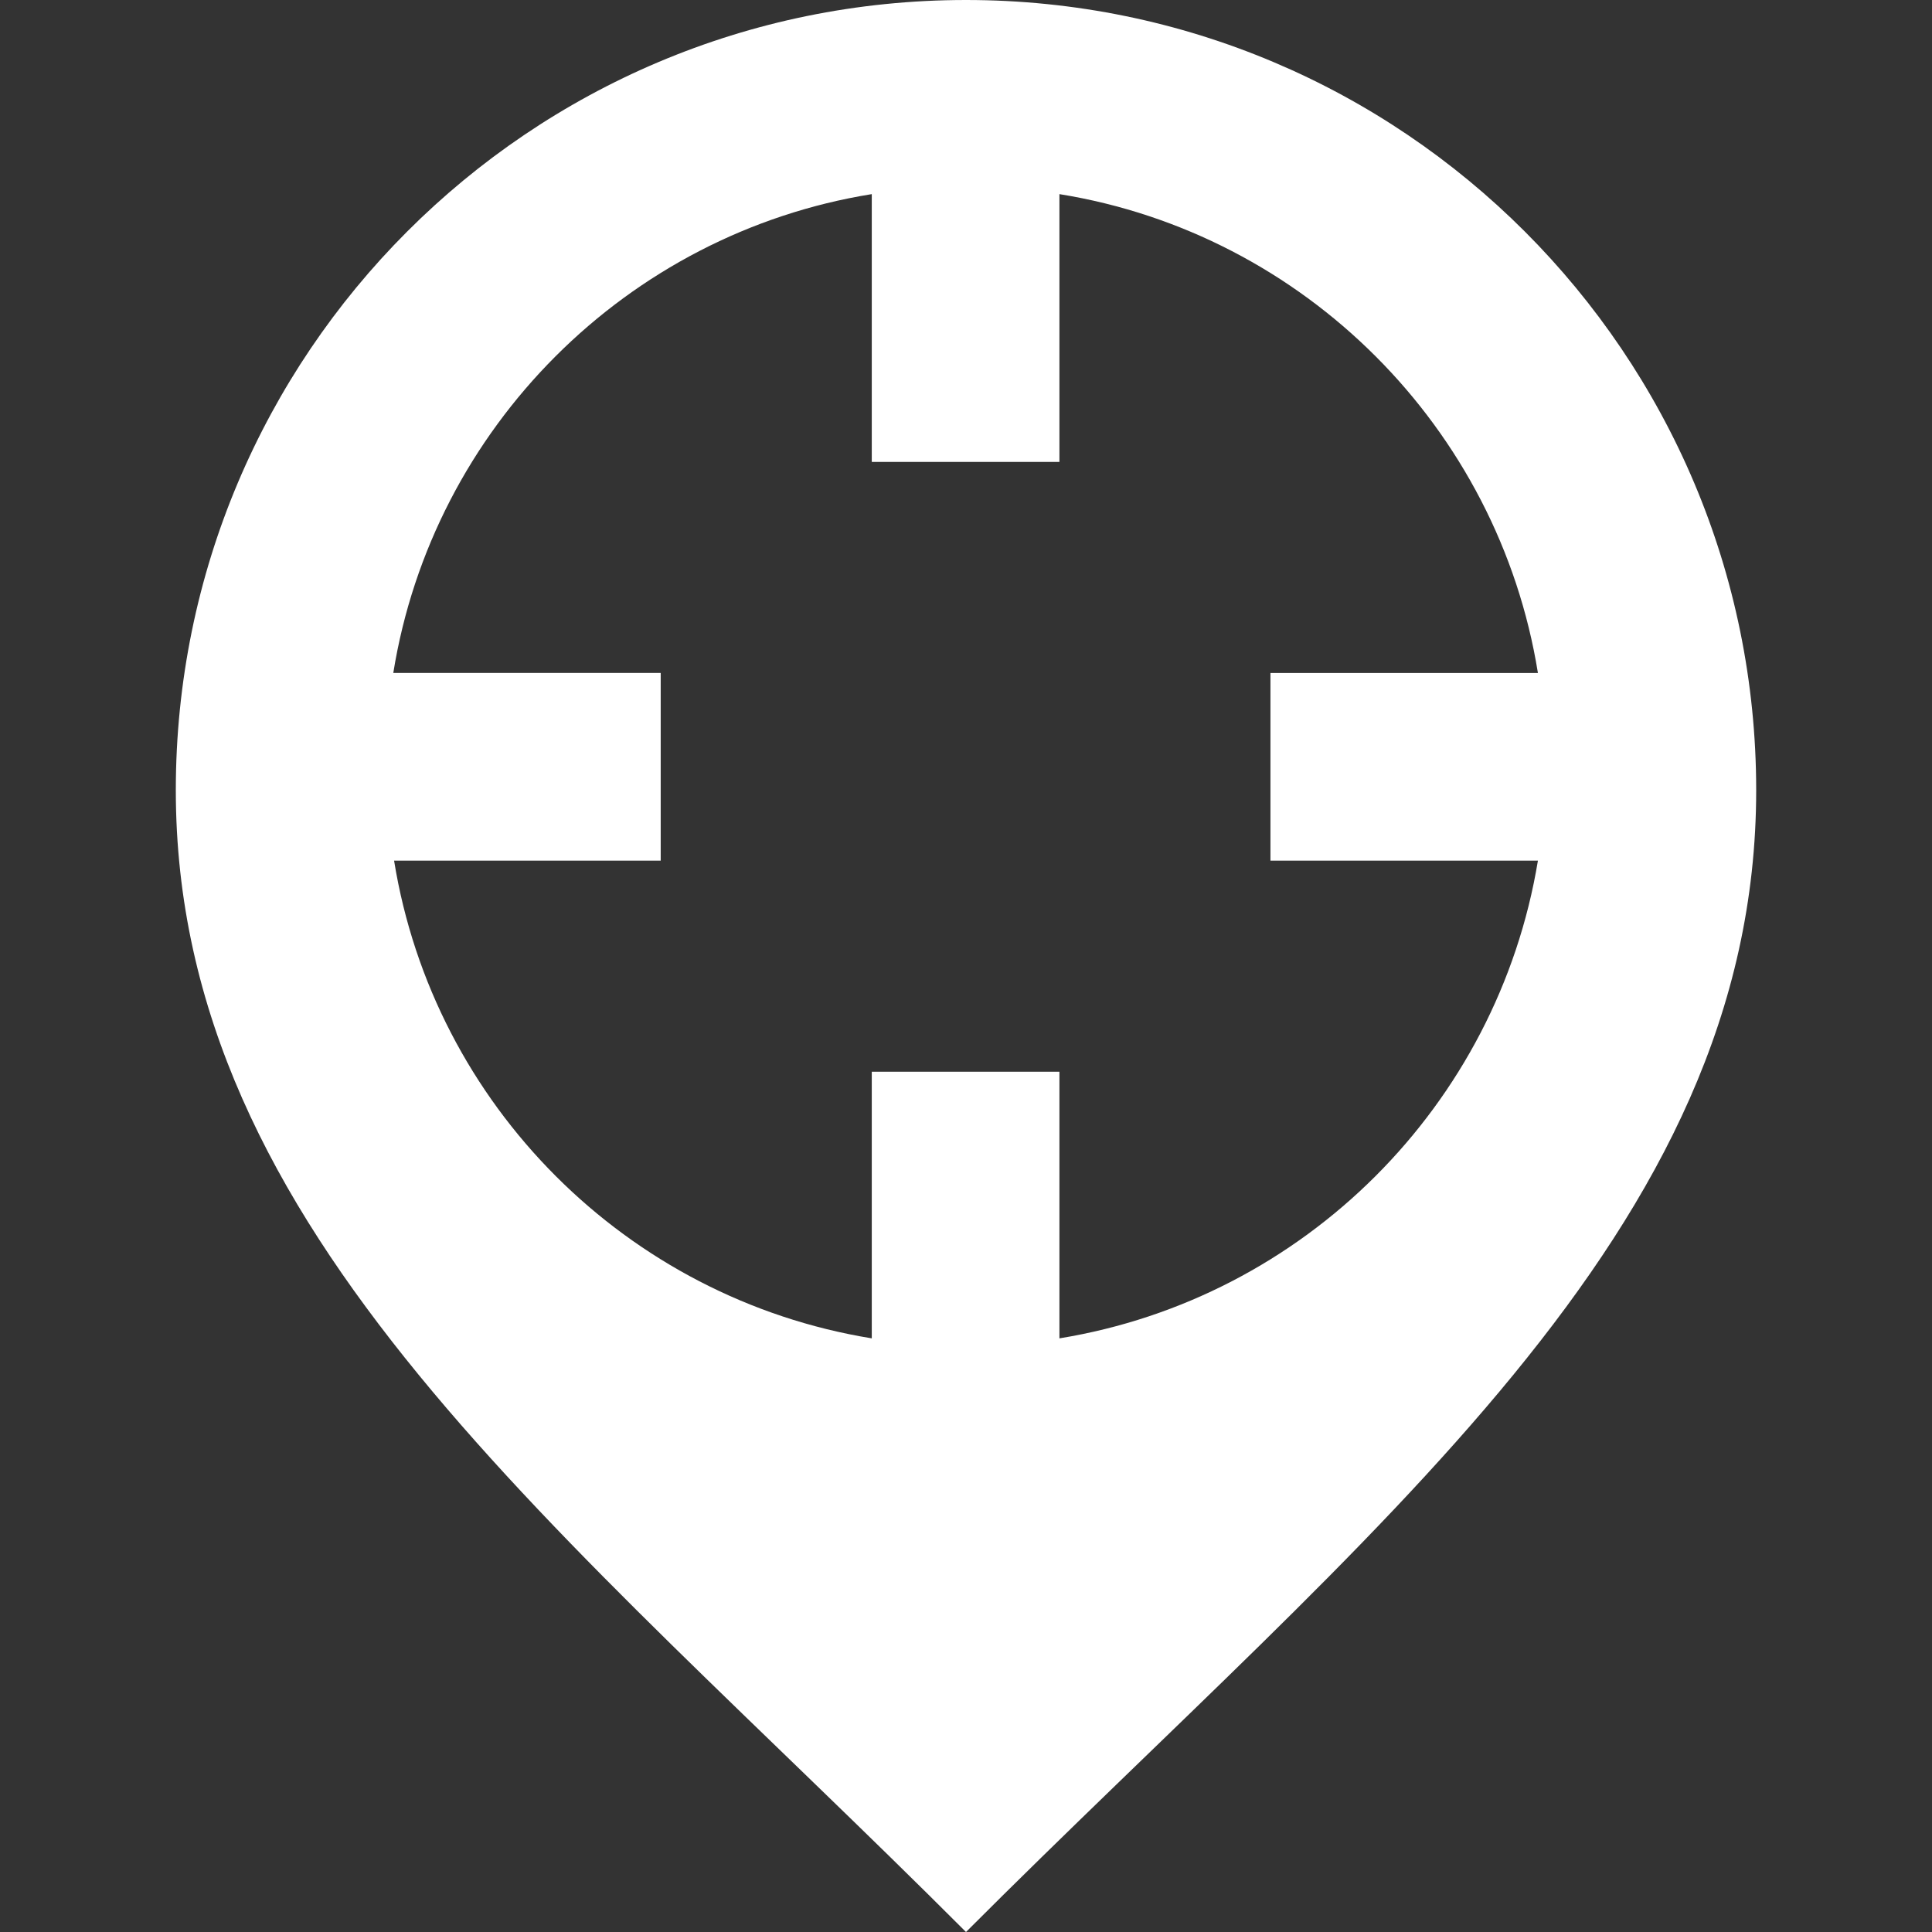 <?xml version="1.0" encoding="utf-8"?>
<!-- Generator: Adobe Illustrator 16.0.0, SVG Export Plug-In . SVG Version: 6.00 Build 0)  -->
<!DOCTYPE svg PUBLIC "-//W3C//DTD SVG 1.1//EN" "http://www.w3.org/Graphics/SVG/1.1/DTD/svg11.dtd">
<svg version="1.1" id="Layer_1" xmlns="http://www.w3.org/2000/svg" xmlns:xlink="http://www.w3.org/1999/xlink" x="0px" y="0px"
	 width="48px" height="48px" viewBox="0 0 48 48" enable-background="new 0 0 48 48" xml:space="preserve">
<rect x="0" y="0" width="48" height="48" fill="#333333" stroke="none"/>
<path id="crosshair-9-icon" fill="#FFFFFF" d="M24,0C13.153,0,4.368,8.795,4.368,19.632C4.368,30.639,13.914,37.903,24,48
	c10.086-10.097,19.632-17.361,19.632-28.368C43.632,8.795,34.847,0,24,0z M26.321,33.251v-6.624h-4.662v6.624
	c-6.084-0.991-10.887-5.794-11.868-11.868h6.624V16.72H9.771c0.98-6.094,5.804-10.917,11.888-11.897v6.654h4.662V4.823
	c6.084,0.98,10.907,5.804,11.888,11.897h-6.645v4.663h6.645C37.208,27.457,32.405,32.26,26.321,33.251z"/>
</svg>

